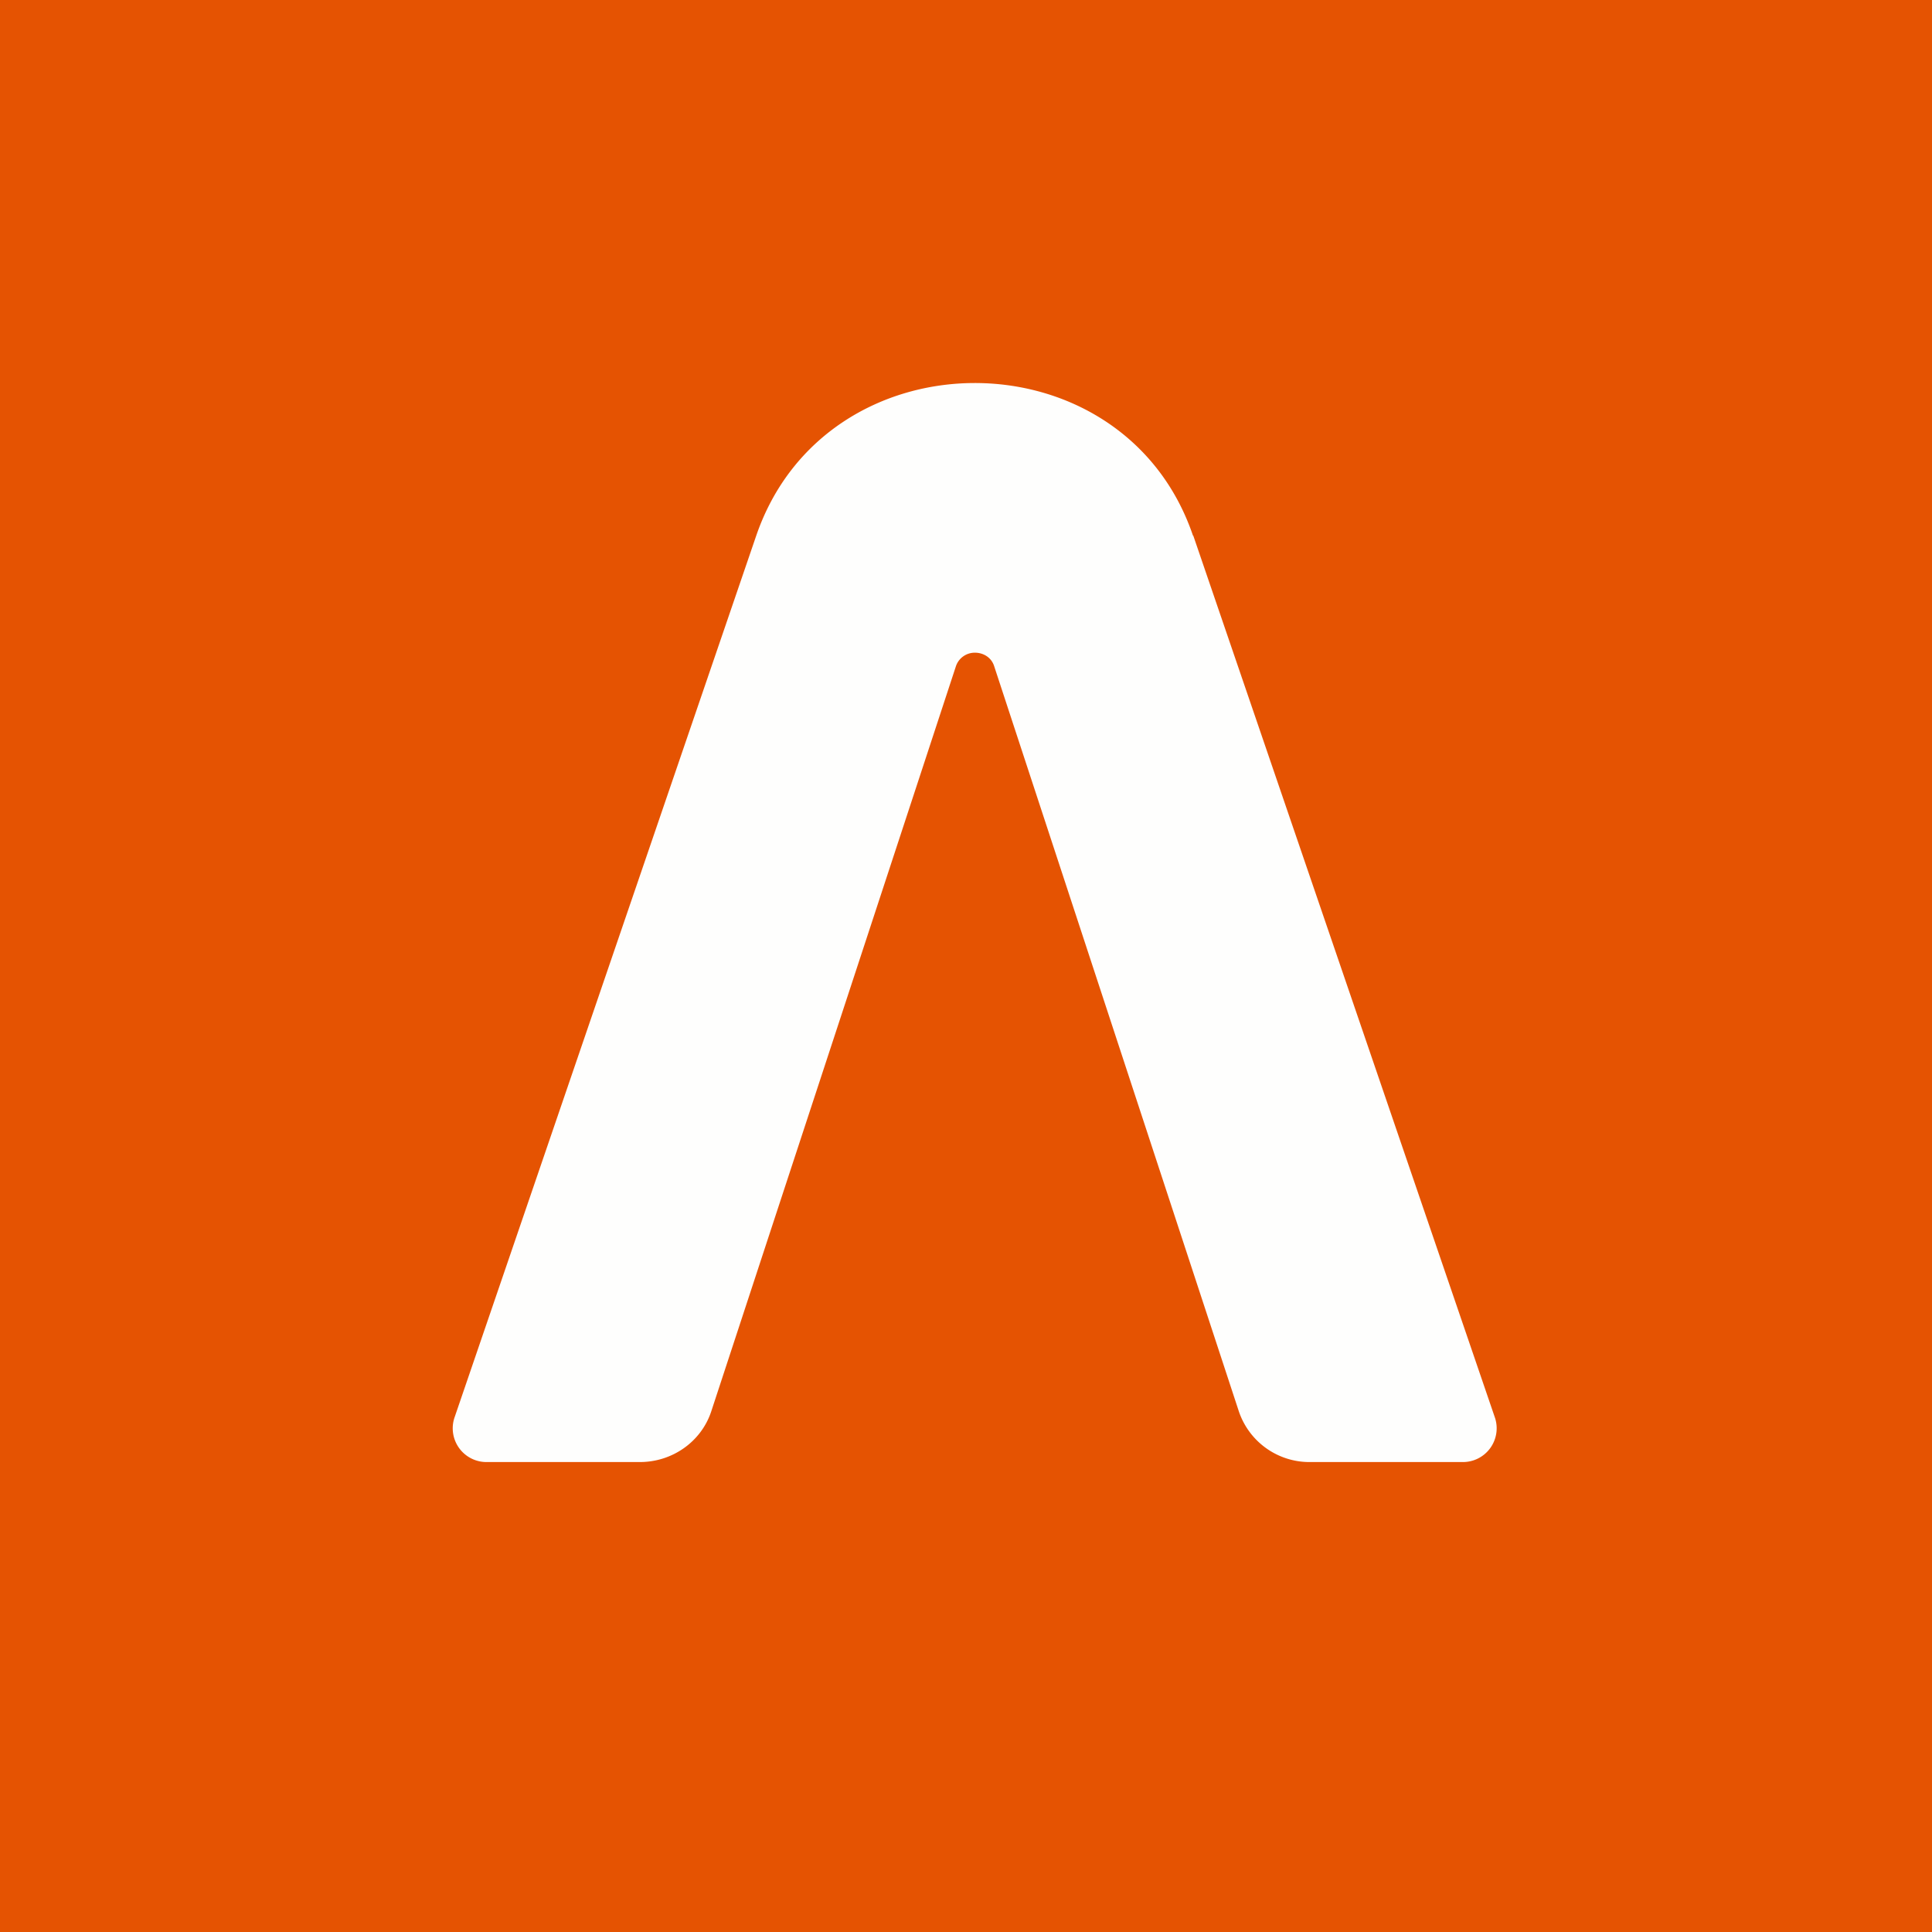 <?xml version="1.0" encoding="UTF-8"?>
<!-- generated by Finnhub -->
<svg viewBox="0 0 55.5 55.5" xmlns="http://www.w3.org/2000/svg">
<path d="M 0,0 H 55.5 V 55.5 H 0 Z" fill="rgb(229, 83, 2)"/>
<path d="M 34.27,15.385 C 32.28,9.54 23.72,9.54 21.72,15.4 L 13.05,40.74 A 0.97,0.97 0 0,0 14,42 H 18.38 C 19.31,42 20.14,41.42 20.43,40.55 L 27.46,19.14 A 0.57,0.57 0 0,1 28.01,18.75 C 28.24,18.75 28.48,18.88 28.56,19.14 L 35.59,40.55 A 2.14,2.14 0 0,0 37.63,42 H 42.01 A 0.97,0.97 0 0,0 42.95,40.74 L 34.28,15.39 Z" fill="rgb(254, 254, 253)"/>
</svg>

